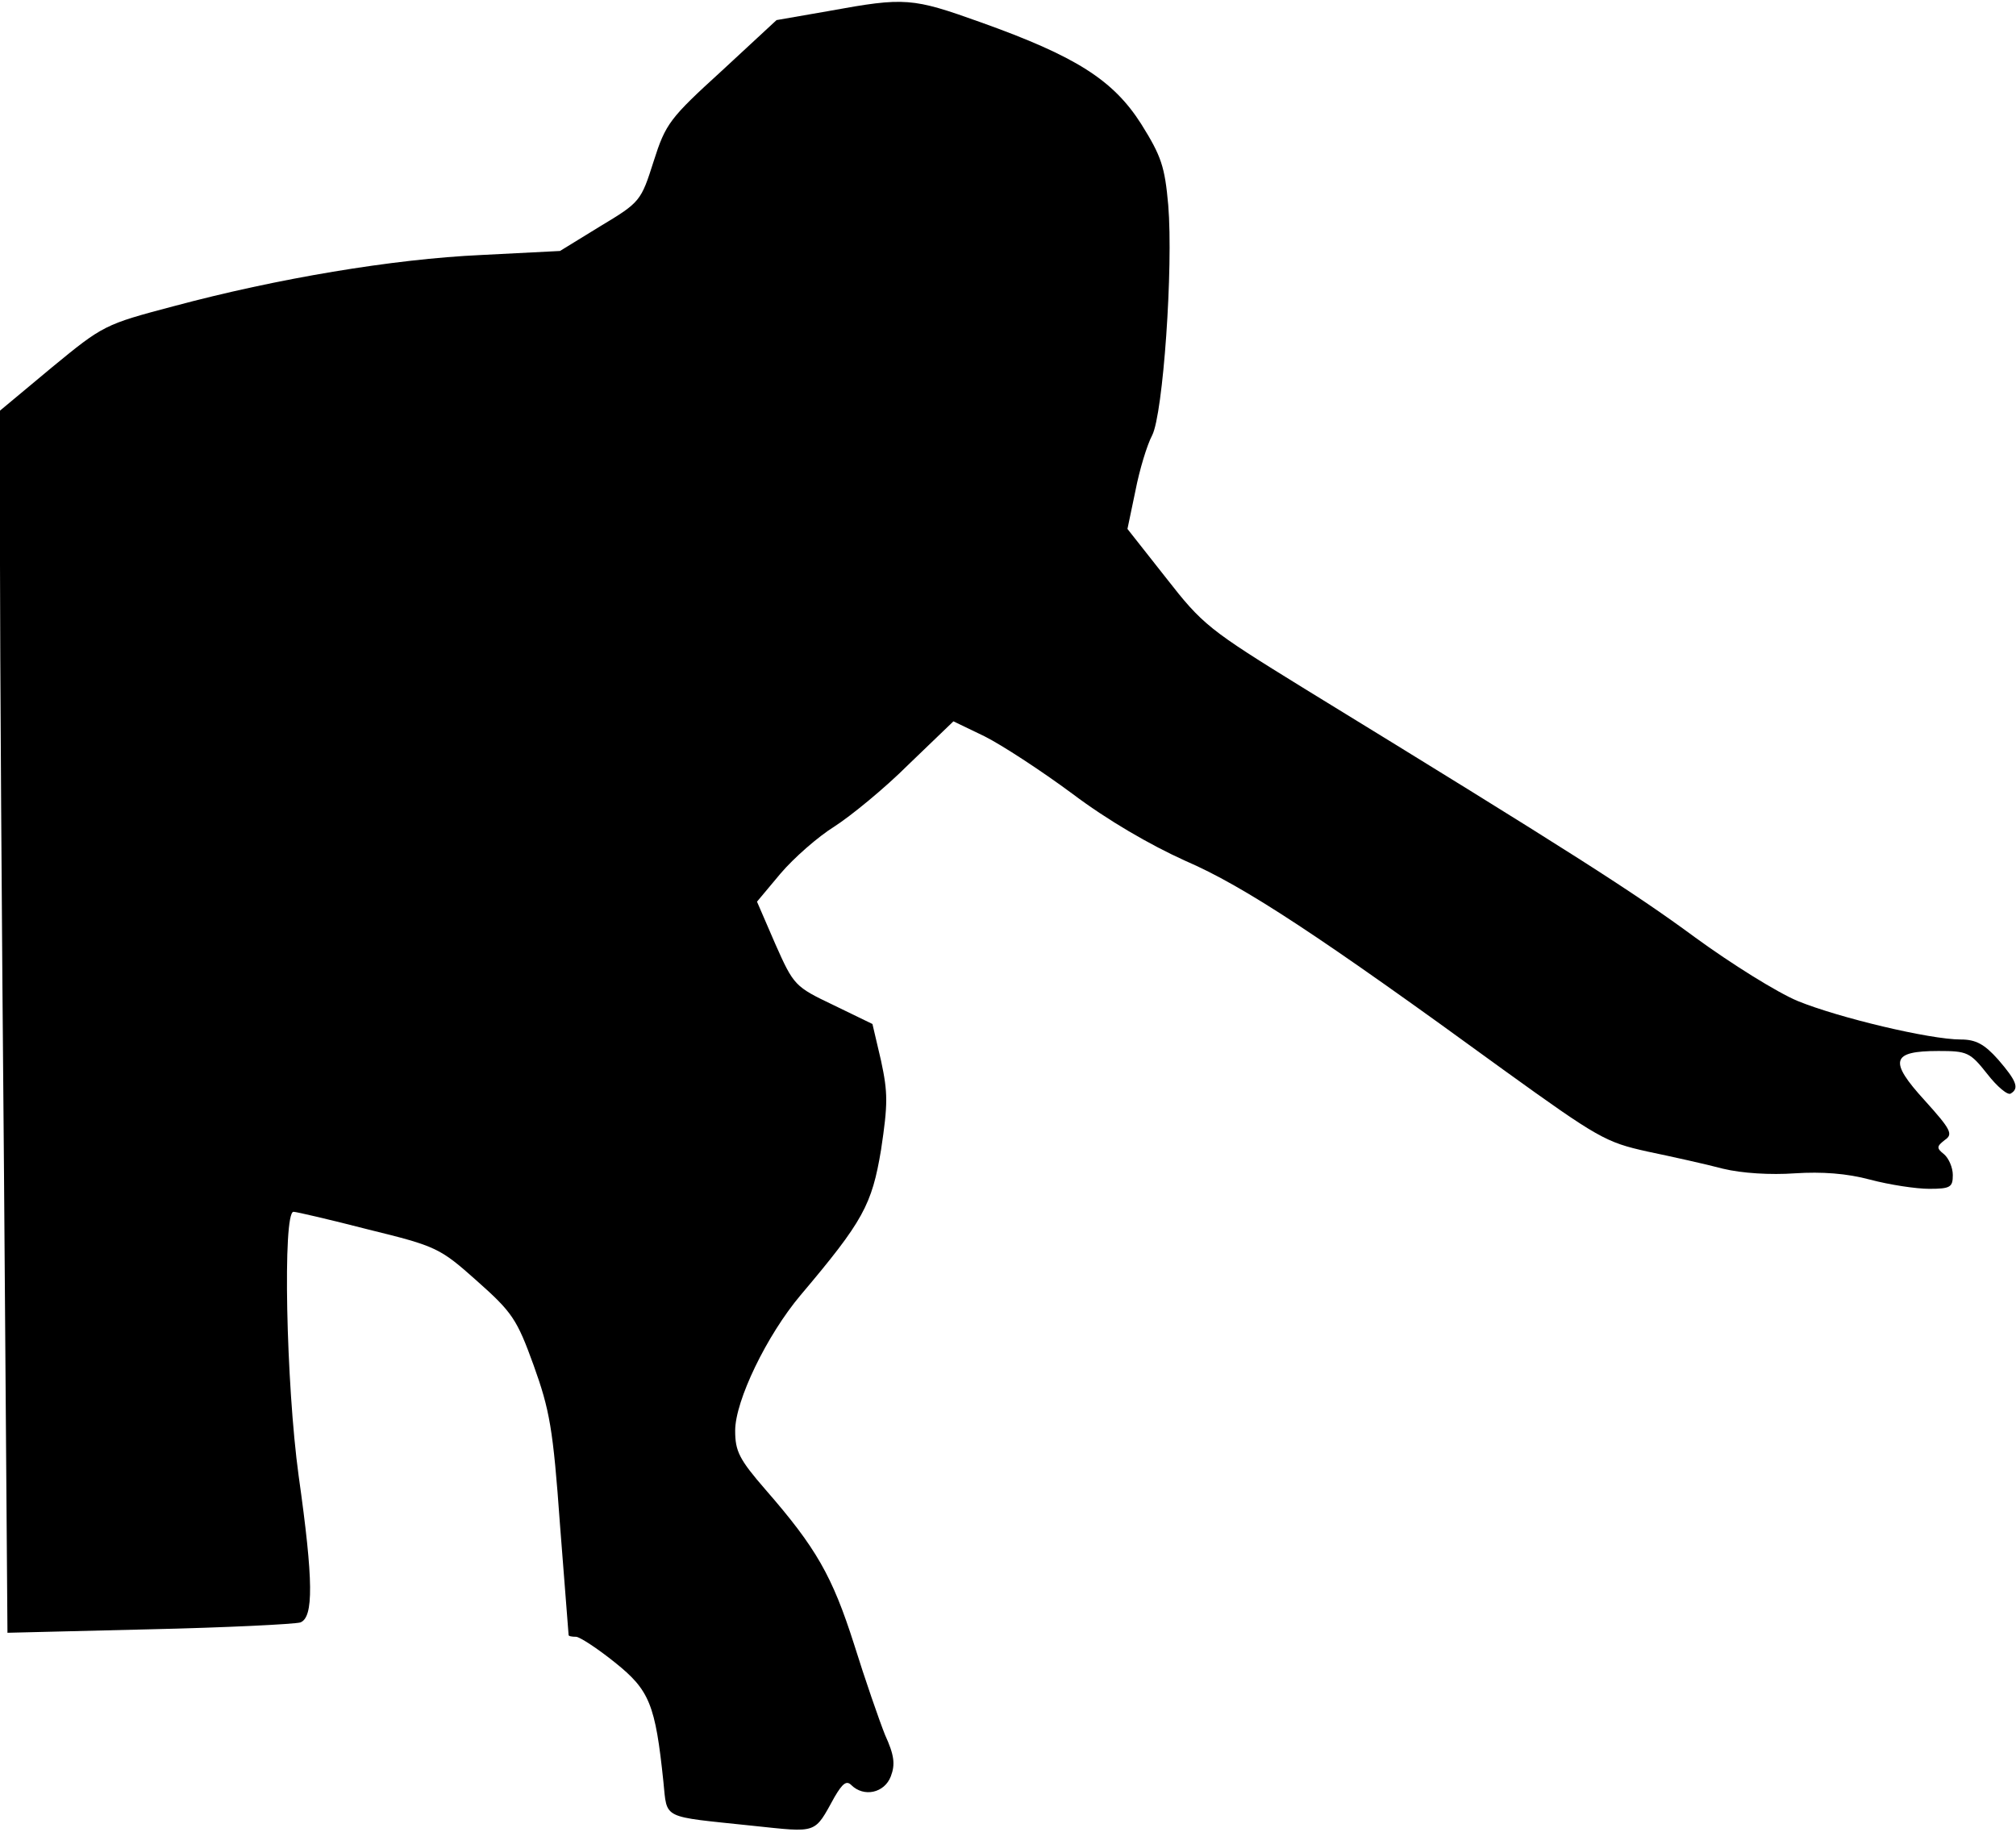 <?xml version="1.0" standalone="no"?>
<!DOCTYPE svg PUBLIC "-//W3C//DTD SVG 20010904//EN"
 "http://www.w3.org/TR/2001/REC-SVG-20010904/DTD/svg10.dtd">
<svg version="1.0" xmlns="http://www.w3.org/2000/svg"
 width="351pt" height="319pt" viewBox="0 0 351 319"
 preserveAspectRatio="xMidYMid meet">
<g transform="translate(0,319) scale(0.1,-0.1)"
fill="#000000" stroke="none">
<path fill="#000000" stroke="none" d="M1444 3171 l-92 -16 -95 -88 c-91 -83
-98 -92 -119 -158 -22 -69 -23 -71 -93 -113 l-70 -43 -137 -7 c-154 -7 -356
-41 -535 -89 -121 -32 -123 -33 -213 -107 l-90 -75 0 -266 c0 -146 3 -625 7
-1064 l6 -798 246 6 c135 3 254 9 264 12 23 9 23 71 -3 255 -22 160 -28 460
-9 460 5 0 65 -14 131 -31 118 -29 124 -32 188 -89 62 -55 70 -67 99 -147 28
-78 34 -110 46 -278 8 -104 15 -191 15 -192 0 -2 6 -3 13 -3 6 0 37 -20 68
-45 60 -48 70 -73 84 -207 7 -67 -5 -60 155 -77 115 -12 107 -15 143 50 14 24
21 29 29 21 22 -22 58 -14 69 15 8 21 6 37 -10 72 -10 25 -35 97 -54 158 -38
119 -66 168 -154 269 -46 53 -53 67 -53 103 0 52 55 166 114 236 109 129 124
157 140 253 12 80 12 99 0 155 l-15 64 -68 33 c-67 32 -69 34 -101 106 l-32
74 41 49 c23 27 65 64 94 82 28 18 87 66 129 108 l78 75 54 -26 c30 -15 99
-60 153 -100 61 -46 135 -89 197 -117 102 -44 234 -131 554 -364 165 -119 178
-126 250 -142 43 -9 102 -22 132 -30 33 -8 83 -11 125 -8 47 3 90 0 131 -11
34 -9 80 -16 103 -16 37 0 41 3 41 24 0 13 -7 29 -15 36 -14 11 -13 14 1 25
15 10 11 18 -35 69 -63 69 -58 86 24 86 50 0 55 -2 85 -40 17 -22 36 -38 41
-34 15 9 10 22 -22 59 -24 27 -39 35 -65 35 -54 0 -213 38 -284 67 -36 15
-116 65 -179 111 -106 78 -212 146 -680 433 -167 103 -177 111 -241 193 l-67
85 14 67 c7 36 20 79 29 96 19 37 37 292 28 401 -6 67 -12 85 -47 141 -49 77
-114 118 -279 177 -120 43 -132 44 -264 20z"/>
</g>
</svg>

